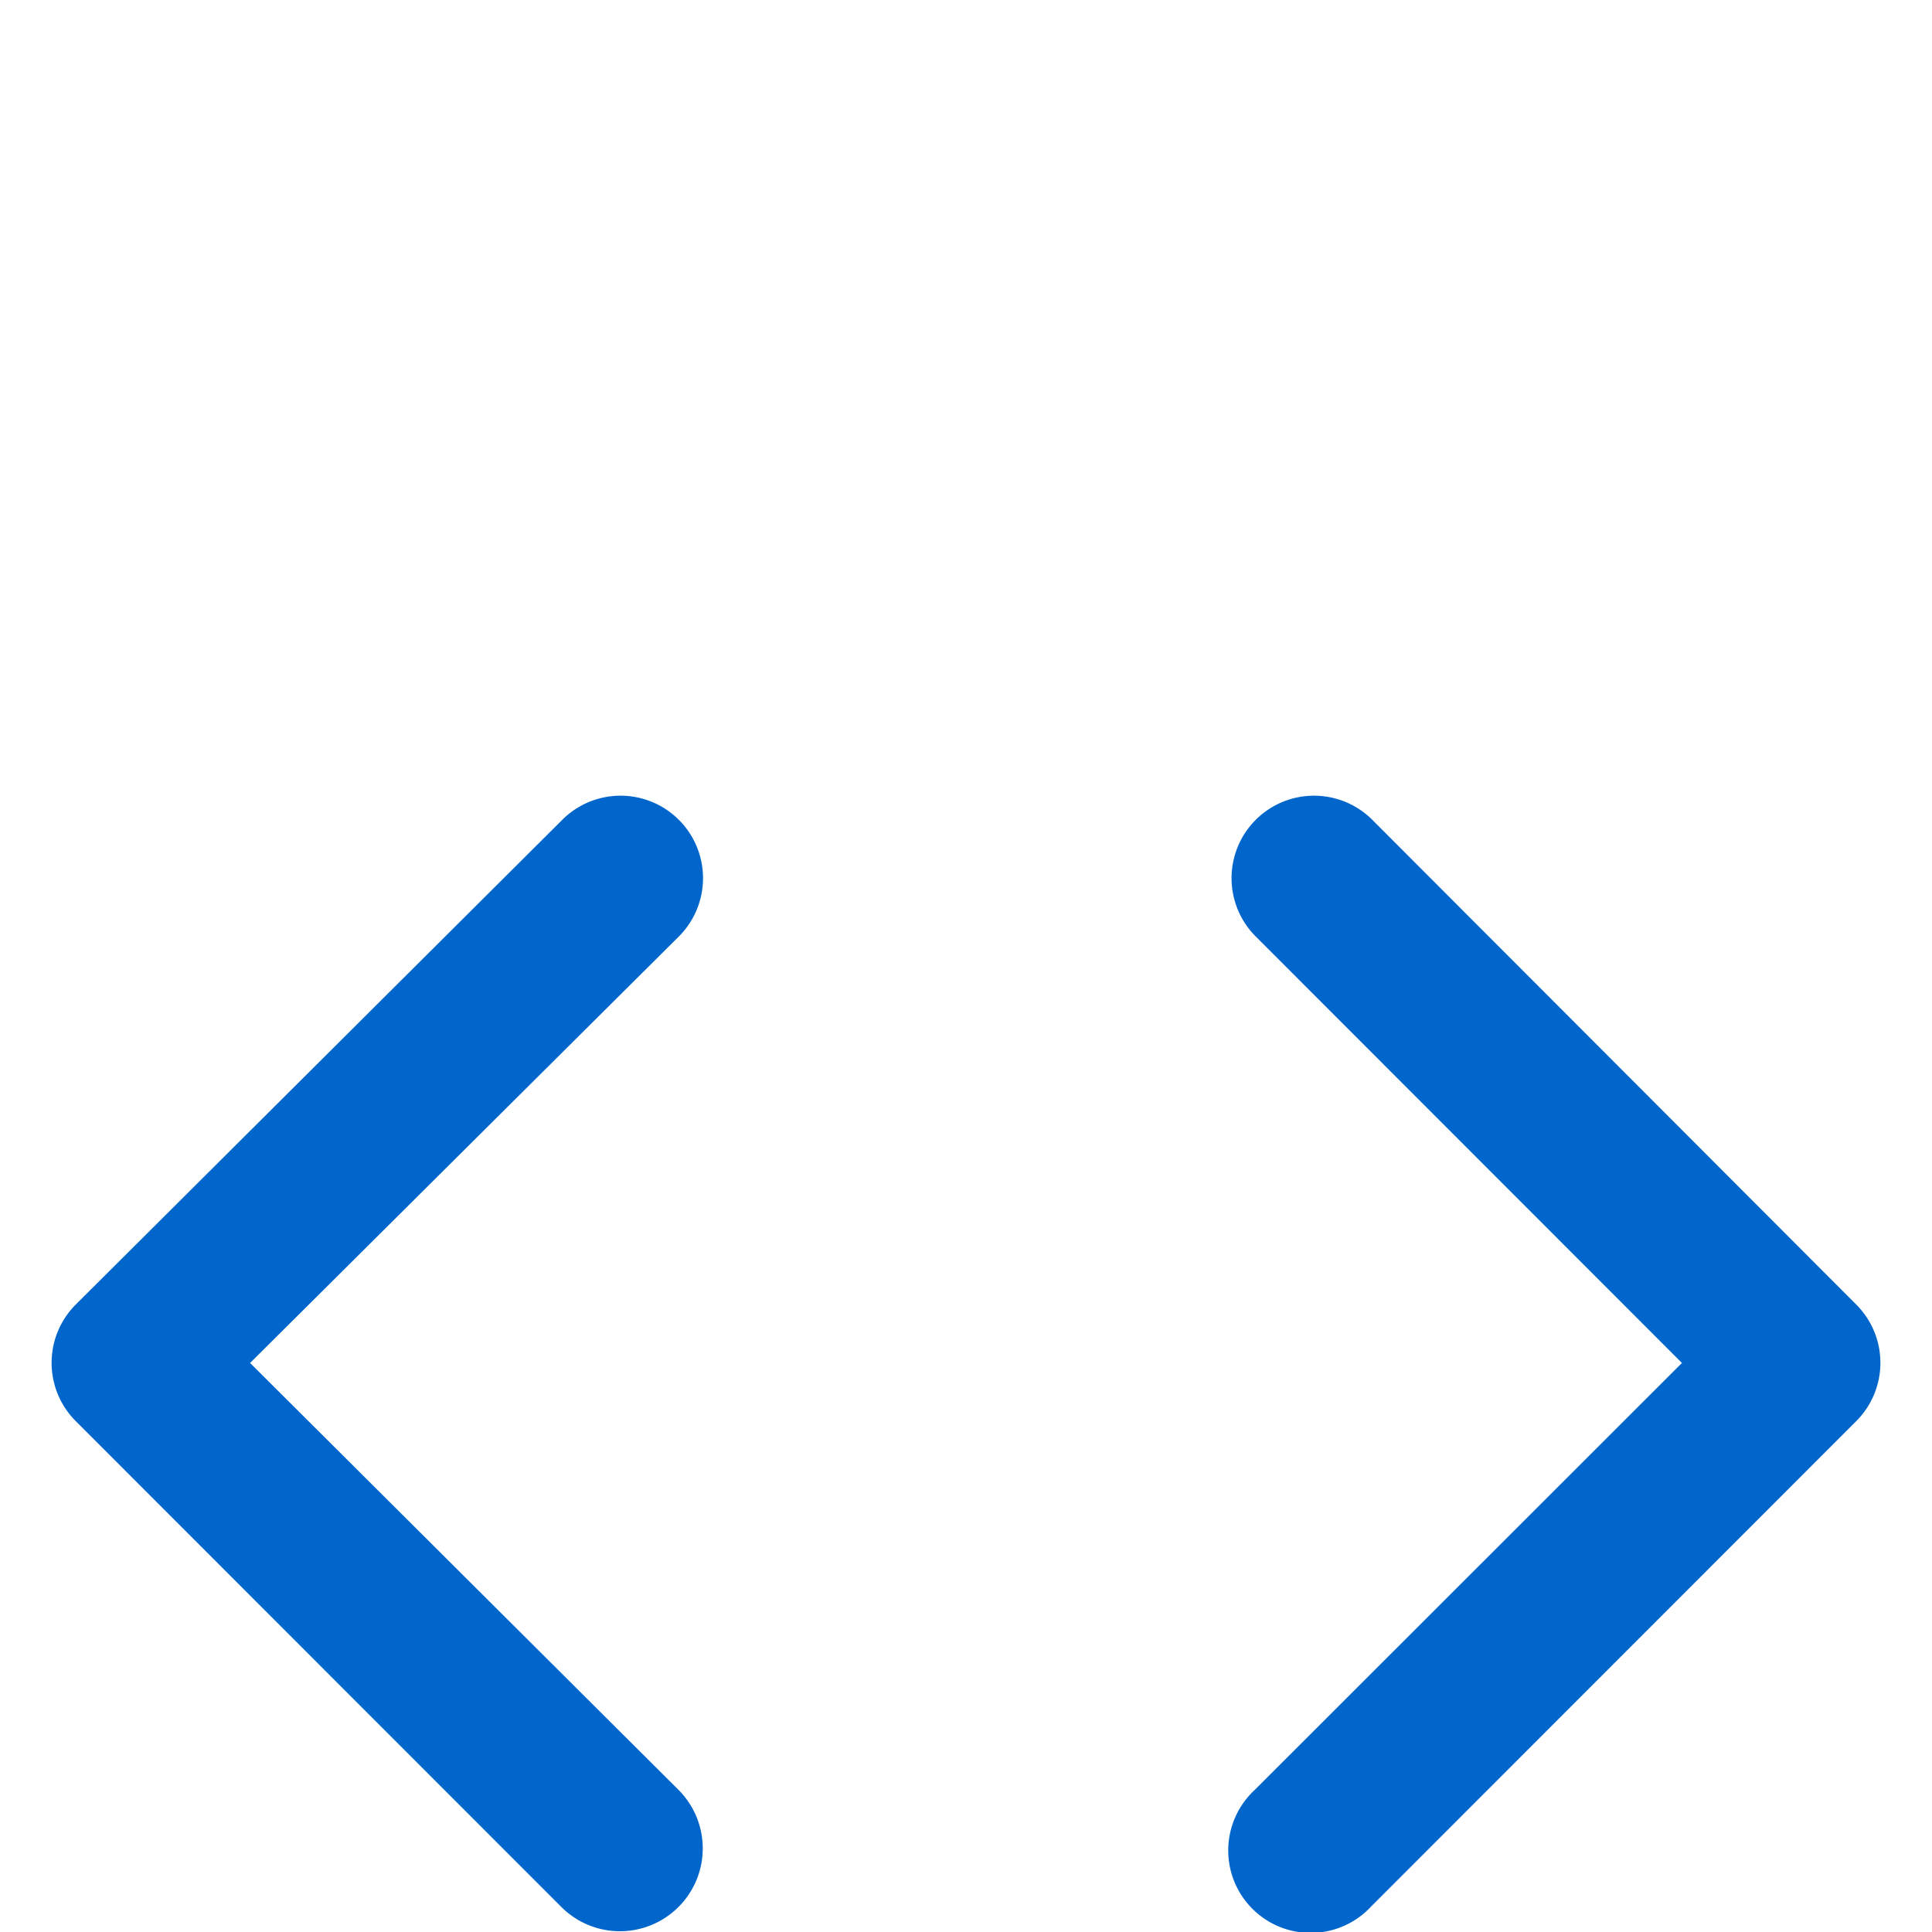 <svg id="Layer_1" data-name="Layer 1" xmlns="http://www.w3.org/2000/svg" viewBox="0 0 75 75"><defs><style>.cls-1{fill:#06c;stroke:#06c;stroke-miterlimit:10;}</style></defs><path class="cls-1" d="M26,36a2.7,2.7,0,1,0-3.82-3.82L3.29,51a2.7,2.7,0,0,0,0,3.81h0L22.13,73.66A2.7,2.7,0,0,0,26,69.85L9,52.91Zm23.1,0a2.7,2.7,0,1,1,3.82-3.82L71.71,51a2.7,2.7,0,0,1,0,3.81h0L52.87,73.66a2.7,2.7,0,1,1-3.82-3.81L66,52.91Z"/></svg>